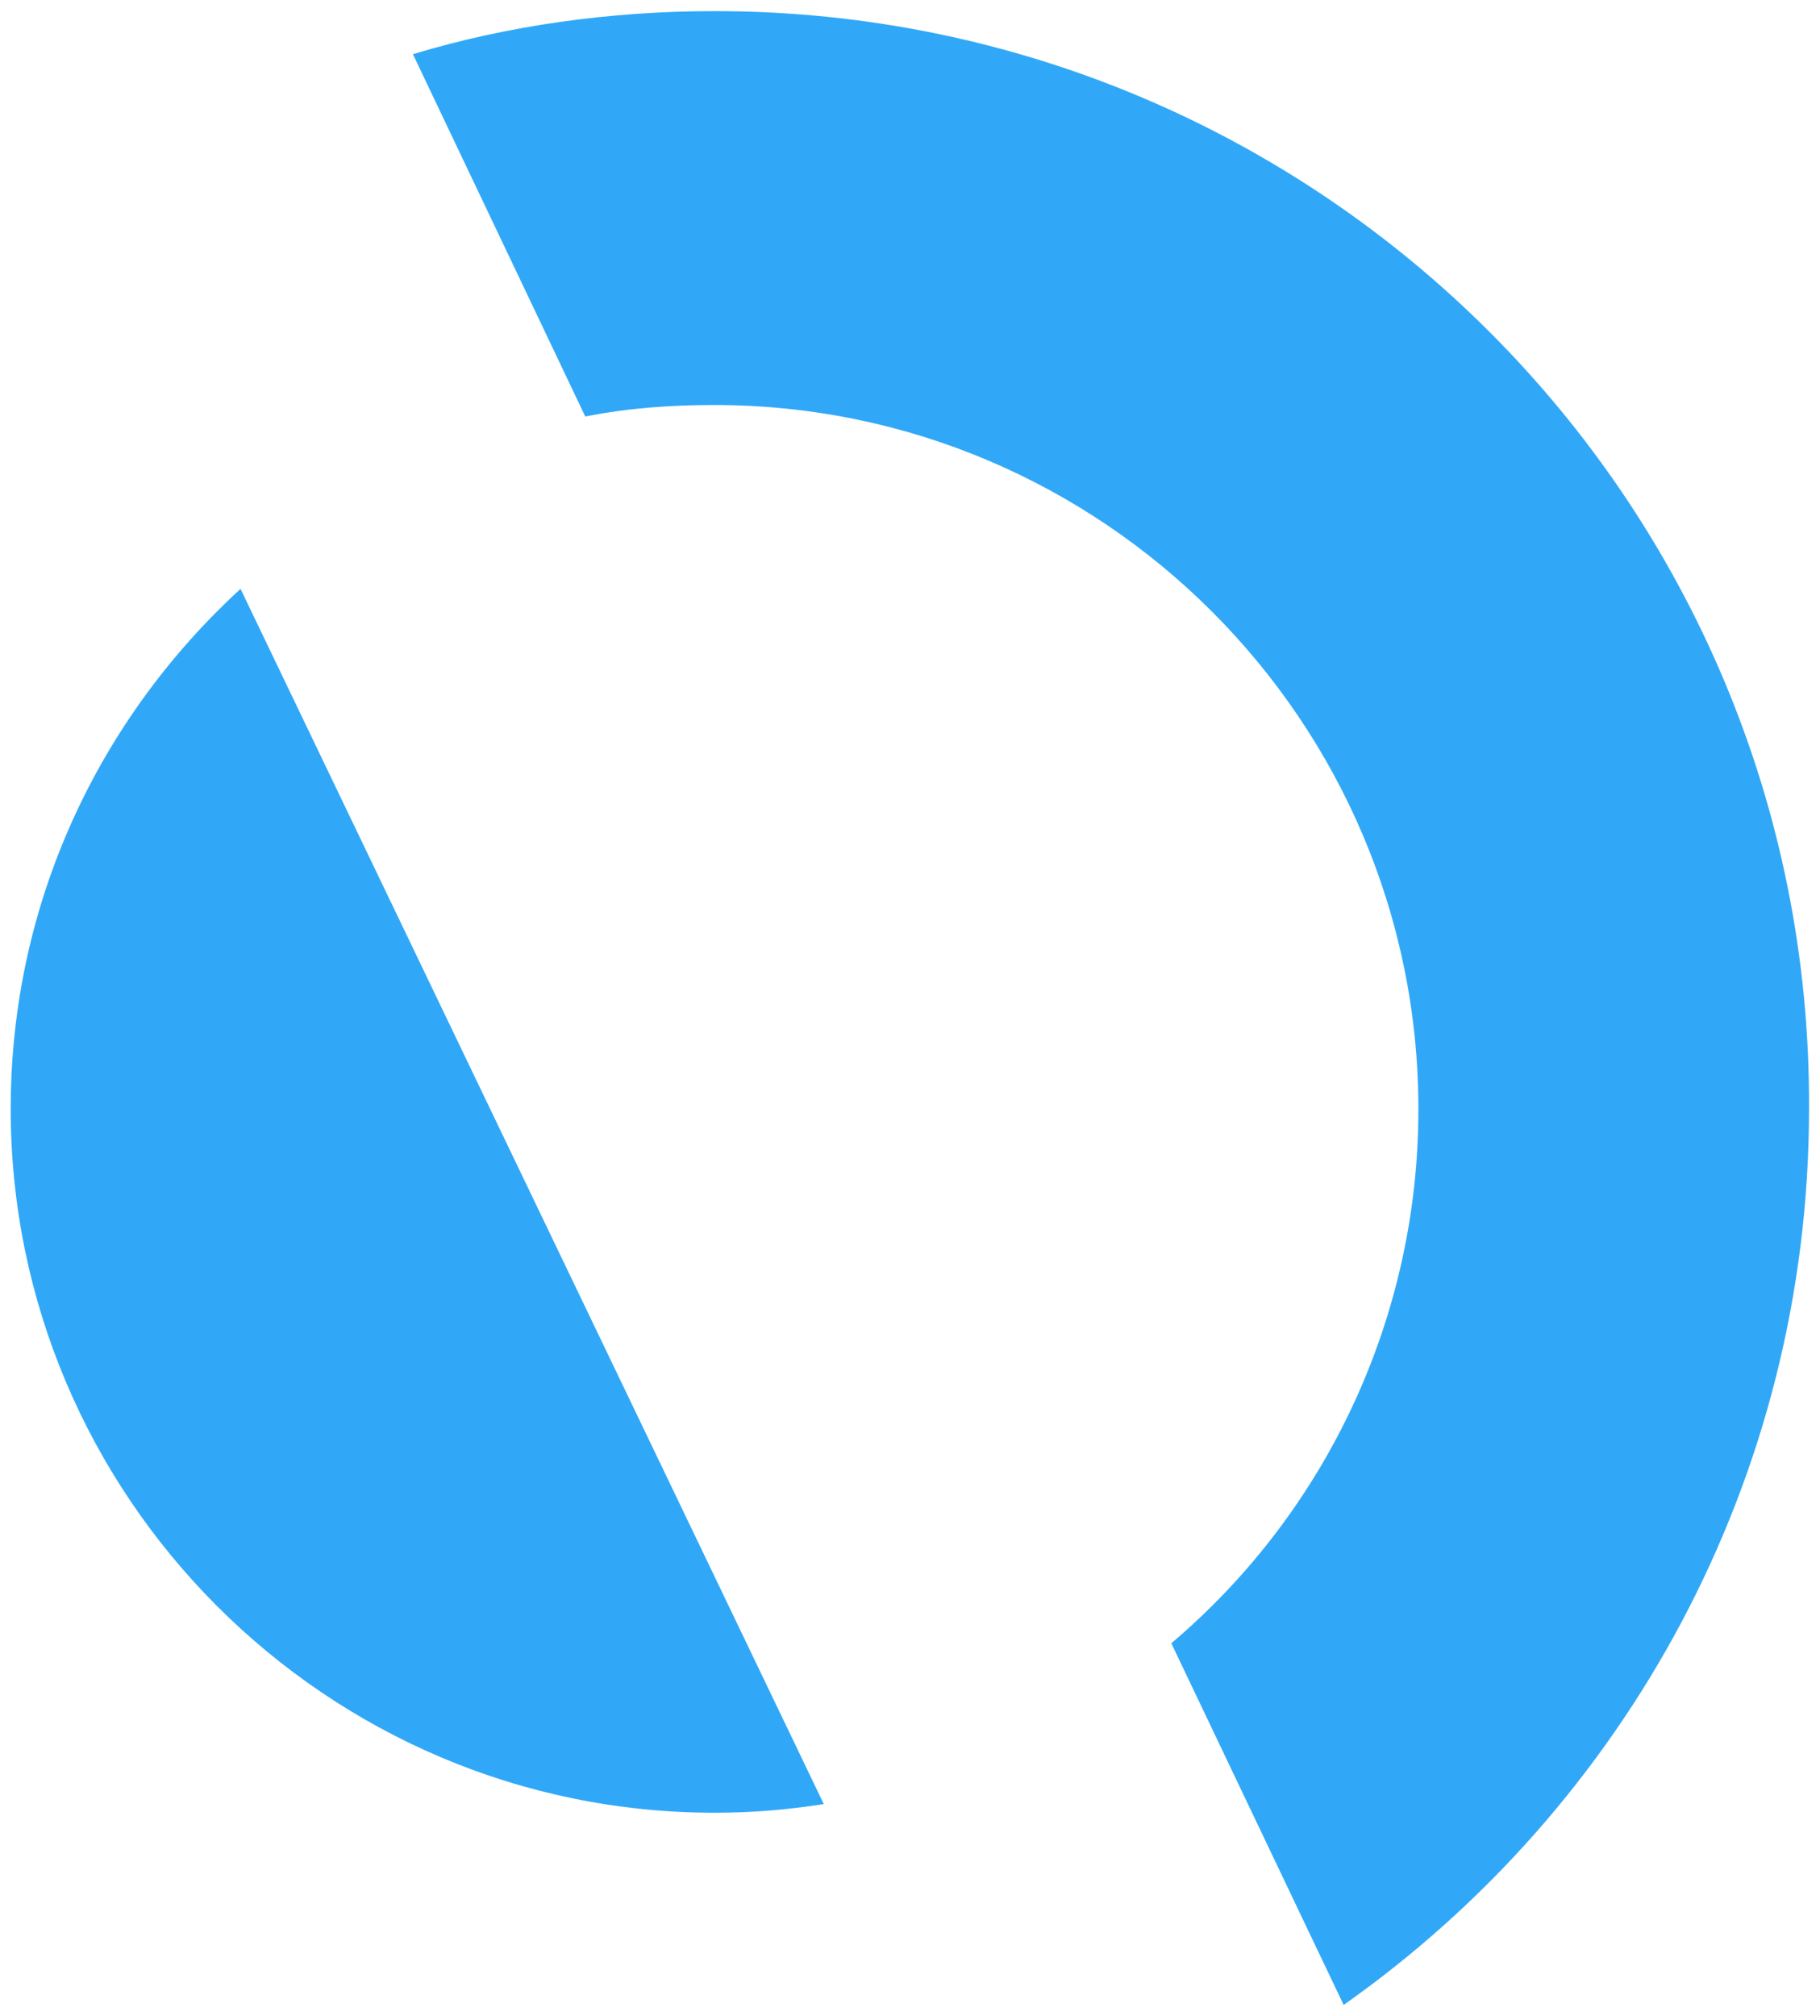 <?xml version="1.0" encoding="UTF-8" standalone="no" ?>
<!DOCTYPE svg PUBLIC "-//W3C//DTD SVG 1.1//EN" "http://www.w3.org/Graphics/SVG/1.1/DTD/svg11.dtd">
<svg xmlns="http://www.w3.org/2000/svg" xmlns:xlink="http://www.w3.org/1999/xlink" version="1.1" width="108.087" height="119.717" viewBox="0.005 0 108.087 119.717" xml:space="preserve">
<desc>Created with Fabric.js 4.6.0</desc>
<defs>
</defs>
<g transform="matrix(1.85 0 0 1.85 54.05 59.86)" id="BfpvPOp8i3asZ4cm1YBEh"  >
<path style="stroke: none; stroke-width: 1; stroke-dasharray: none; stroke-linecap: round; stroke-dashoffset: 0; stroke-linejoin: round; stroke-miterlimit: 4; fill: rgb(49,168,247); fill-rule: nonzero; opacity: 1;" vector-effect="non-scaling-stroke"  transform=" translate(-28.87, -32)" d="M 26.098 57.545 L 7.378 18.545 C 2.858 22.695 0 28.597 0 35.237 C 0 47.687 10.144 57.831 22.594 57.831 C 23.794 57.831 24.899 57.739 26.098 57.554 M 18.445 13.014 C 19.828 12.737 21.212 12.644 22.595 12.644 C 35.045 12.644 45.189 22.788 45.189 35.238 C 45.198 41.844 42.297 48.119 37.258 52.391 L 42.79 64 C 51.827 57.637 57.73 47.124 57.73 35.228 C 57.822 15.77 42.052 0 22.595 0 C 19.275 0 15.955 0.46 12.912 1.383 z" stroke-linecap="round" />
</g>
</svg>